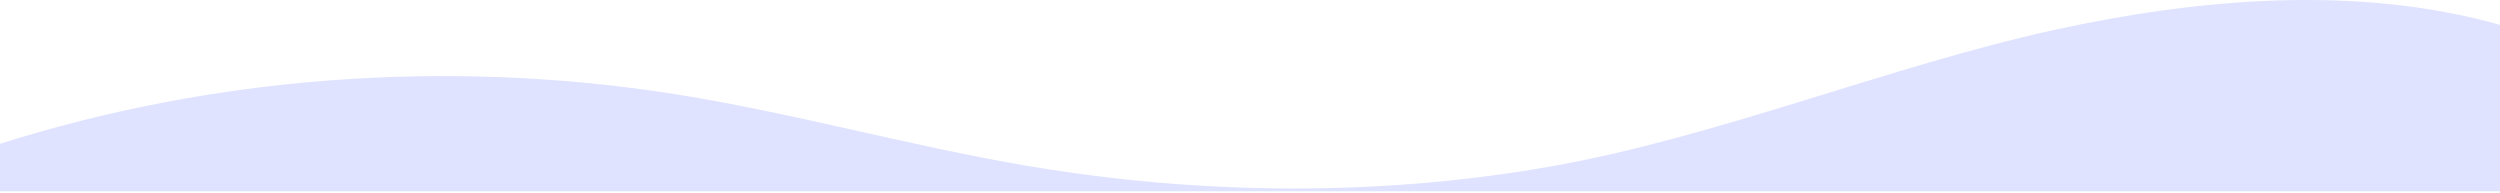 <svg width="1440" height="111" viewBox="0 0 1440 111" fill="none" xmlns="http://www.w3.org/2000/svg">
<path d="M385.668 53.728C455.268 64.518 522.66 83.858 592.068 95.588C690.936 112.308 793.896 113.318 892.608 95.978C988.536 79.168 1088 38.168 1182.79 17.338C1266.85 -1.142 1358.63 -8.752 1440 14.338V110.168H0V82.818C122.959 43.964 256.336 33.903 385.668 53.728Z" fill="#DFE3FF"/>
</svg>
